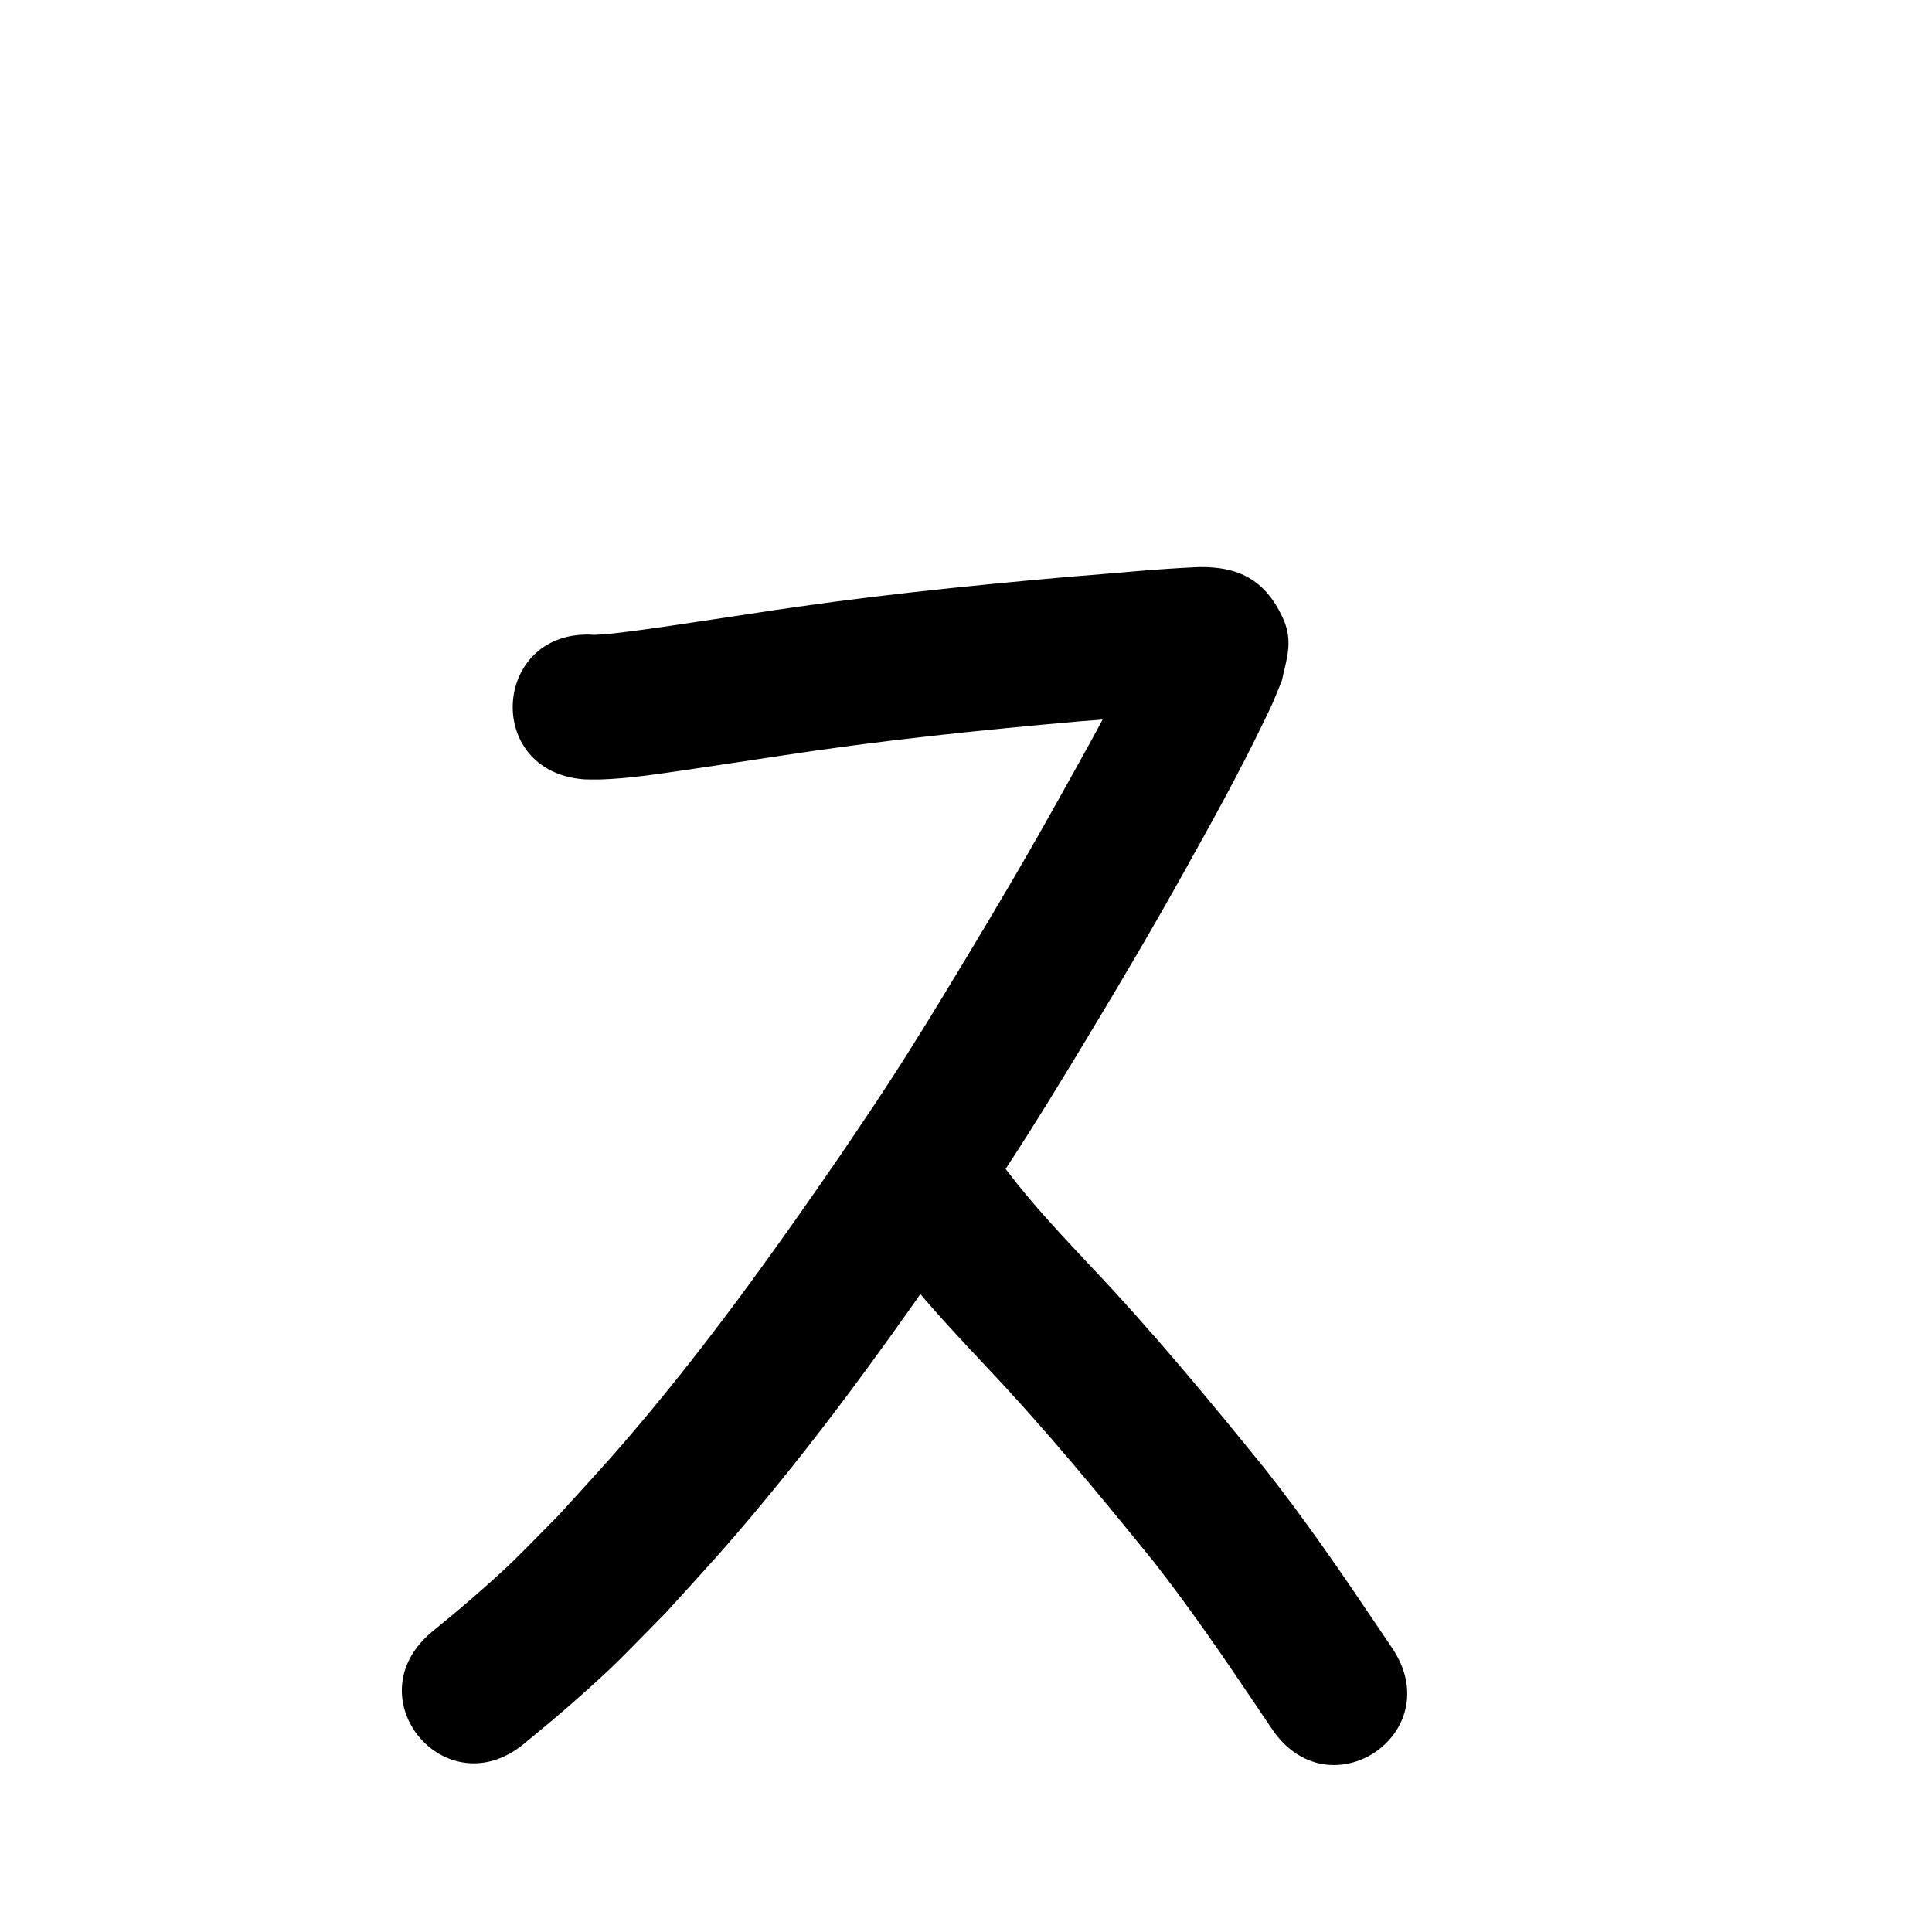<?xml version="1.0" ?>
<svg xmlns="http://www.w3.org/2000/svg" viewBox="0 0 1000 1000">
<path d="m 302.388,403.396 c 2.612,0.028 5.225,0.163 7.836,0.083 15.223,-0.465 30.416,-2.875 45.458,-5.039 8.25,-1.187 39.93,-5.988 47.39,-7.114 52.011,-8.037 104.365,-13.454 156.775,-18.058 21.305,-1.467 42.569,-4.047 63.921,-4.825 0.317,0.022 1.268,0.074 0.951,0.067 -14.072,-0.325 -23.201,-8.46 -30.285,-20.596 -3.28,-5.619 -2.932,-11.176 -2.853,-16.995 -0.517,0.947 -1.072,1.875 -1.552,2.841 -8.313,16.71 0.115,0.611 -10.651,21.97 -9.877,19.595 -20.677,38.693 -31.366,57.85 -15.91,28.624 -32.533,56.835 -49.48,84.855 -14.553,24.061 -25.293,41.809 -40.714,65.444 -7.324,11.225 -14.921,22.271 -22.381,33.406 -30.903,45.01 -62.638,89.554 -97.487,131.625 -20.074,24.234 -27.986,32.439 -48.847,55.409 -22.249,22.421 -22.677,23.694 -45.759,43.824 -6.525,5.69 -13.292,11.097 -19.938,16.646 -40.669,34.037 7.466,91.552 48.135,57.515 v 0 c 7.411,-6.216 14.962,-12.269 22.233,-18.647 25.567,-22.429 26.459,-24.237 50.873,-48.94 22.281,-24.576 30.388,-32.976 51.854,-58.937 36.167,-43.74 69.173,-89.989 101.257,-136.768 7.795,-11.649 15.73,-23.204 23.385,-34.946 15.694,-24.073 26.905,-42.571 41.697,-67.036 17.352,-28.701 34.374,-57.597 50.672,-86.913 13.833,-24.802 27.585,-49.576 39.923,-75.163 1.793,-3.718 3.657,-7.404 5.328,-11.178 1.681,-3.798 3.15,-7.688 4.725,-11.532 2.527,-11.52 6.081,-20.53 0.371,-32.716 -9.275,-19.793 -23.232,-26.271 -43.069,-26.028 -22.546,0.946 -45.012,3.352 -67.505,5.054 -53.959,4.745 -107.86,10.34 -161.409,18.611 -6.96,1.051 -38.455,5.823 -46.456,6.979 -8.932,1.291 -20.1,2.869 -29.366,3.848 -2.95,0.312 -5.338,0.44 -8.134,0.606 -52.889,-3.909 -58.417,70.887 -5.528,74.796 z"/>
<path d="m 462.665,652.816 c 14.541,19.186 31.145,36.717 47.558,54.289 30.506,32.218 58.778,66.43 86.667,100.907 18.993,24.224 36.397,49.635 53.562,75.17 5.634,8.383 2.978,4.446 7.964,11.814 29.727,43.918 91.837,1.877 62.109,-42.041 v 0 c -4.851,-7.166 -2.238,-3.294 -7.834,-11.621 -18.402,-27.364 -37.083,-54.578 -57.496,-80.497 -29.015,-35.855 -58.445,-71.42 -90.171,-104.935 -15.128,-16.186 -30.491,-32.291 -43.847,-50.003 -33.175,-41.376 -91.689,5.541 -58.514,46.916 z"/>
</svg>
